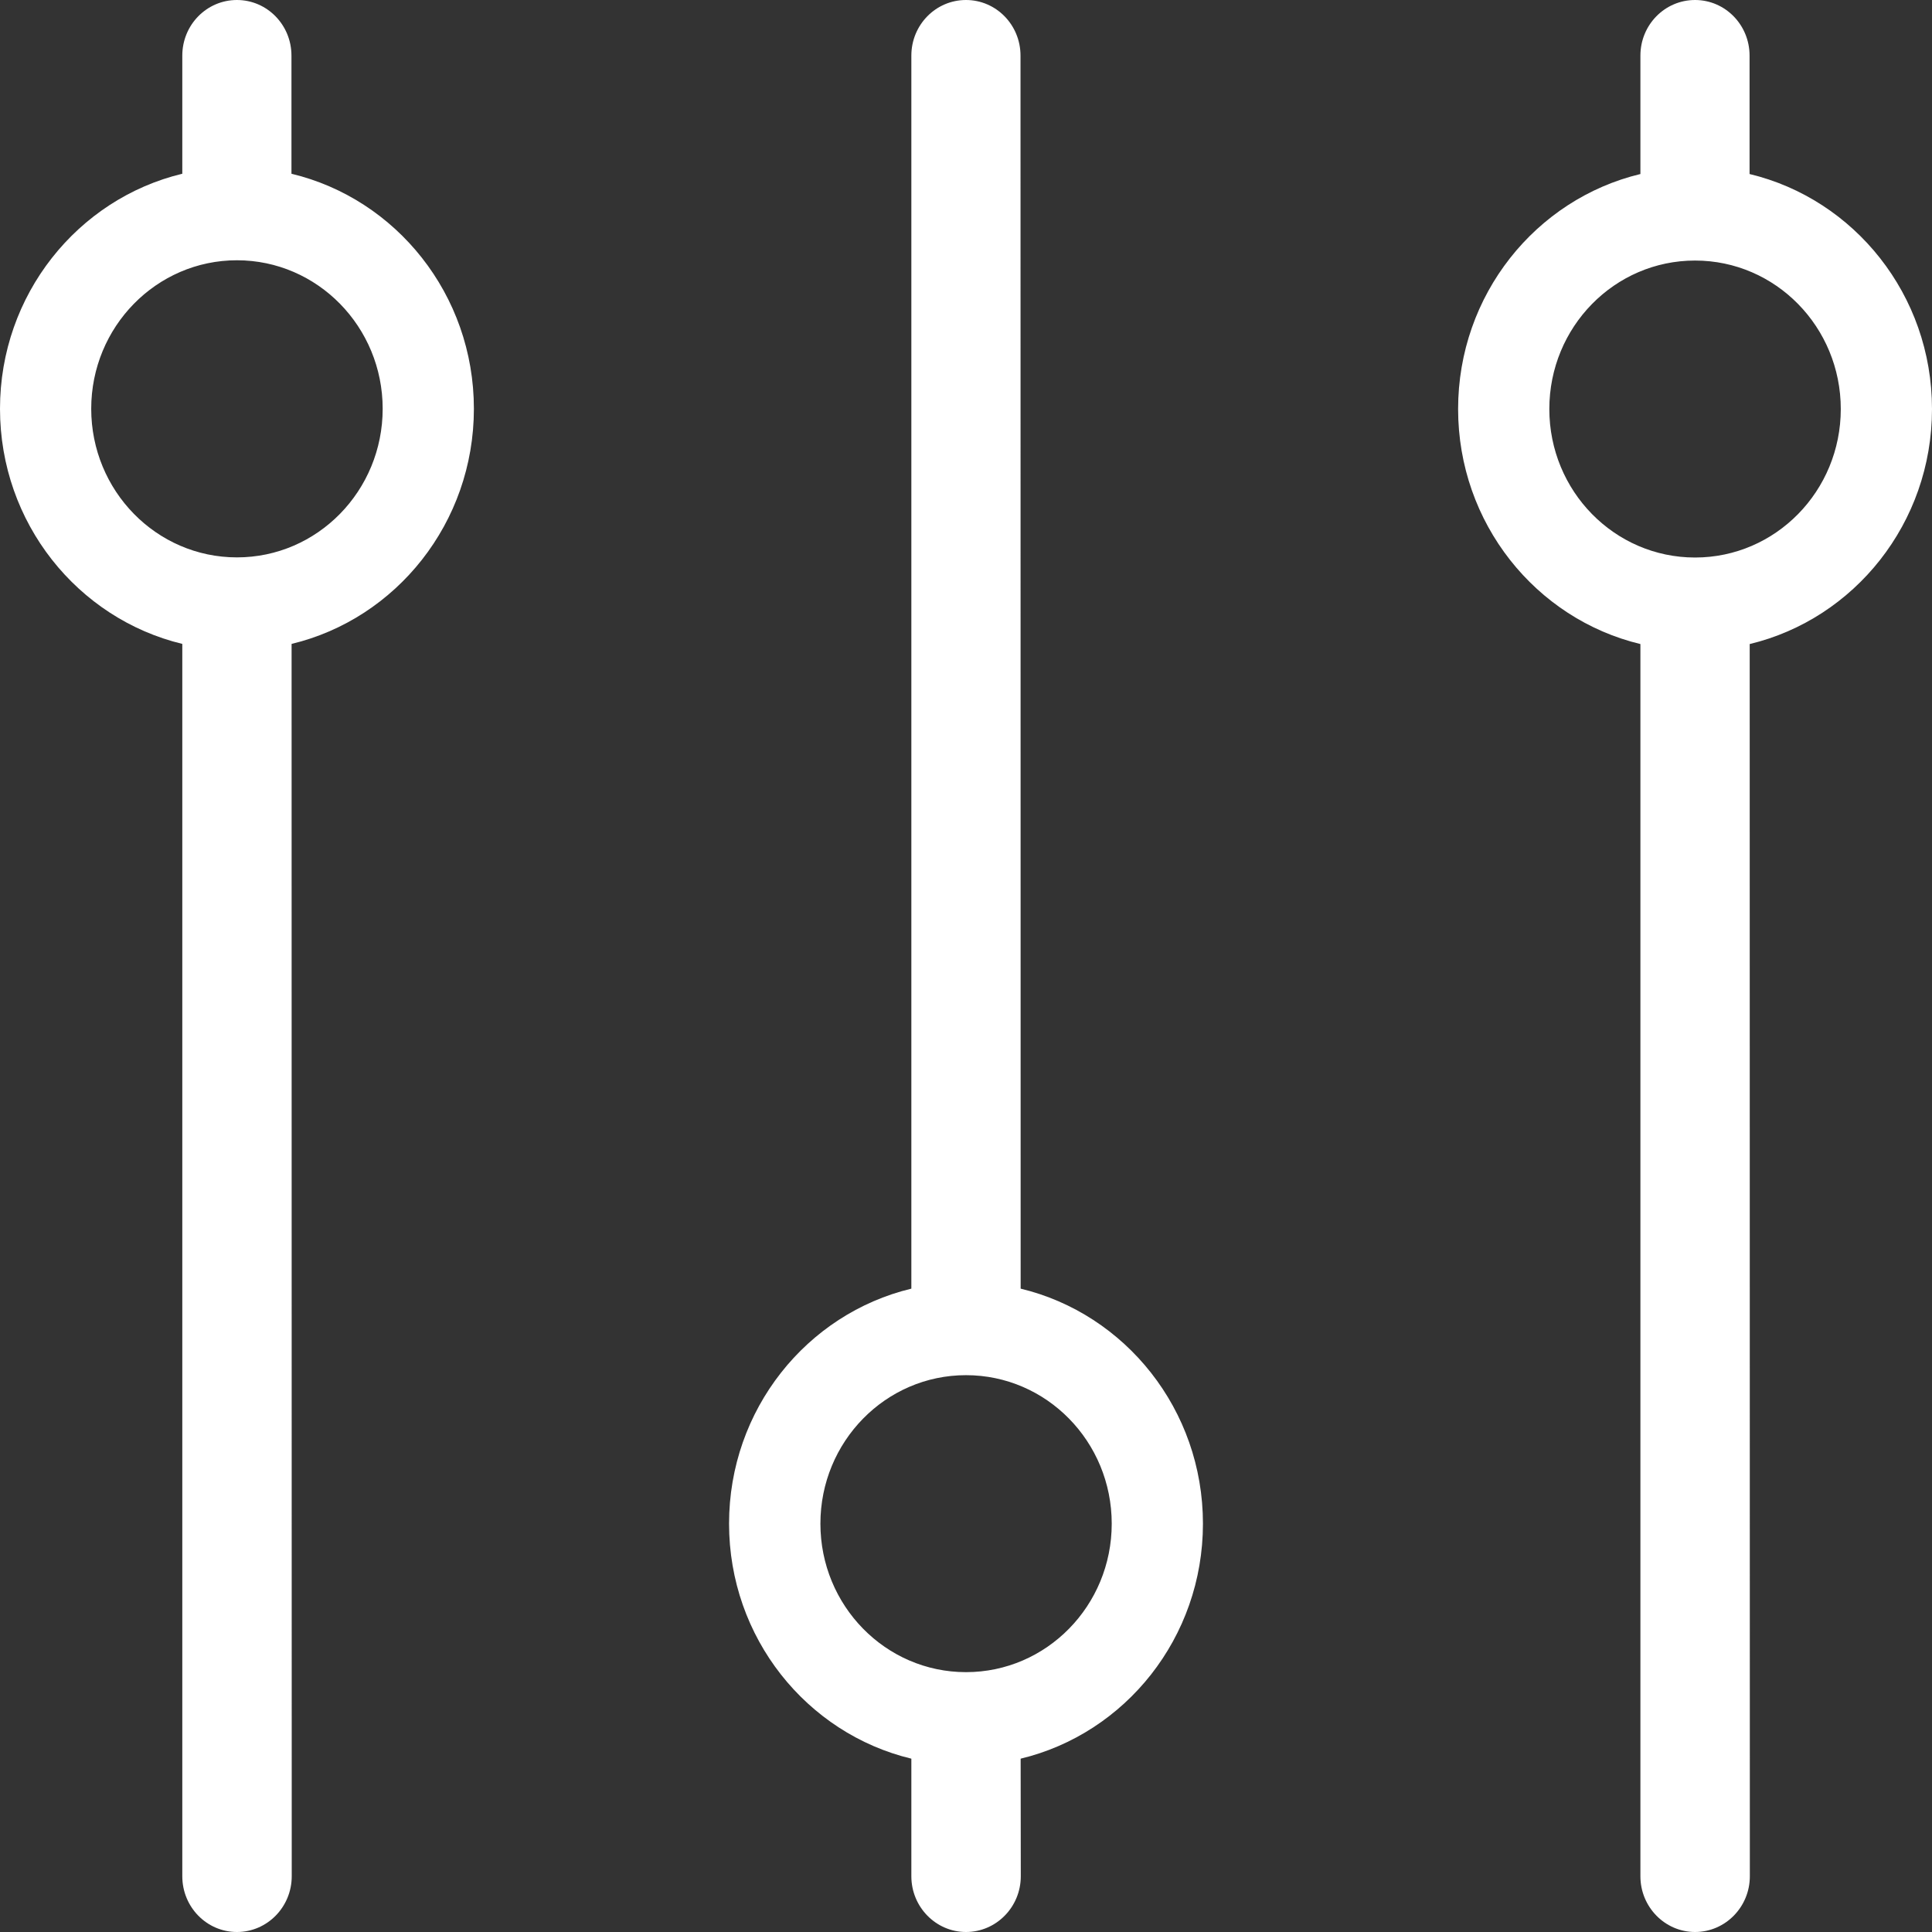 <?xml version="1.0" encoding="UTF-8"?>
<svg width="14px" height="14px" viewBox="0 0 14 14" version="1.1" xmlns="http://www.w3.org/2000/svg" xmlns:xlink="http://www.w3.org/1999/xlink">
    <rect x="0" y="0" width="14" height="14" fill="#333333" stroke="none"/>
    <!-- Generator: Sketch 46.2 (44496) - http://www.bohemiancoding.com/sketch -->
    <title>reglages</title>
    <desc>Created with Sketch.</desc>
    <defs></defs>
    <g id="Page-1" stroke="none" stroke-width="1" fill="none" fill-rule="evenodd">
        <g id="Ajouter" transform="translate(-1114, -23)" fill-rule="nonzero" fill="#FFFFFF">
            <g id="reglages" transform="translate(1121, 30) rotate(-270) translate(-1121, -30) translate(1114, 23)">
                <path d="M12.744,7.396 C12.562,8.154 11.868,8.717 11.041,8.717 C10.214,8.717 9.52,8.154 9.338,7.396 L0.403,7.396 C0.18,7.396 5.07526139e-14,7.219 0,7 C-5.06551942e-14,6.782 0.18,6.605 0.403,6.605 L0.403,6.605 L9.338,6.604 C9.52,5.846 10.214,5.283 11.041,5.283 C11.868,5.283 12.562,5.846 12.744,6.604 L13.596,6.603 C13.596,6.603 13.596,6.603 13.596,6.603 C13.819,6.603 14,6.781 14,7 C14,7.218 13.819,7.396 13.596,7.396 L13.596,7.396 L12.744,7.396 Z M4.666,12.679 C4.483,13.437 3.789,14 2.962,14 C2.136,14 1.441,13.437 1.259,12.679 L0.403,12.679 C0.18,12.679 5.07526139e-14,12.502 0,12.283 L0,12.283 C-5.06551942e-14,12.065 0.18,11.888 0.403,11.888 L0.403,11.888 L1.259,11.888 C1.441,11.129 2.135,10.566 2.962,10.566 C3.789,10.566 4.484,11.129 4.666,11.887 L13.596,11.886 C13.596,11.886 13.596,11.886 13.596,11.886 C13.819,11.886 14,12.064 14,12.283 C14,12.502 13.819,12.679 13.596,12.679 L4.666,12.679 Z M4.667,2.113 C4.485,2.871 3.791,3.434 2.964,3.434 C2.137,3.434 1.443,2.871 1.261,2.113 L0.403,2.113 C0.18,2.113 5.07526139e-14,1.936 0,1.717 C-5.06551942e-14,1.499 0.18,1.322 0.403,1.322 L0.403,1.322 L1.261,1.322 C1.443,0.563 2.137,0 2.964,0 C3.791,0 4.485,0.563 4.667,1.321 L13.596,1.32 C13.596,1.32 13.596,1.32 13.596,1.32 C13.819,1.32 14,1.498 14,1.717 C14,1.935 13.819,2.113 13.596,2.113 L13.596,2.113 L4.667,2.113 Z M2.964,2.773 C3.558,2.773 4.04,2.301 4.04,1.717 C4.04,1.133 3.558,0.661 2.964,0.661 C2.37,0.661 1.888,1.133 1.888,1.717 C1.888,2.301 2.37,2.773 2.964,2.773 Z M2.962,13.339 C3.556,13.339 4.039,12.867 4.039,12.283 C4.039,11.699 3.556,11.227 2.962,11.227 C2.369,11.227 1.886,11.699 1.886,12.283 C1.886,12.867 2.369,13.339 2.962,13.339 Z M11.041,8.055 C11.635,8.055 12.117,7.583 12.117,7 C12.117,6.416 11.635,5.944 11.041,5.944 C10.447,5.944 9.965,6.416 9.965,7 C9.965,7.583 10.447,8.055 11.041,8.055 Z" id="Shape"></path>
            </g>
        </g>
    </g>
</svg>